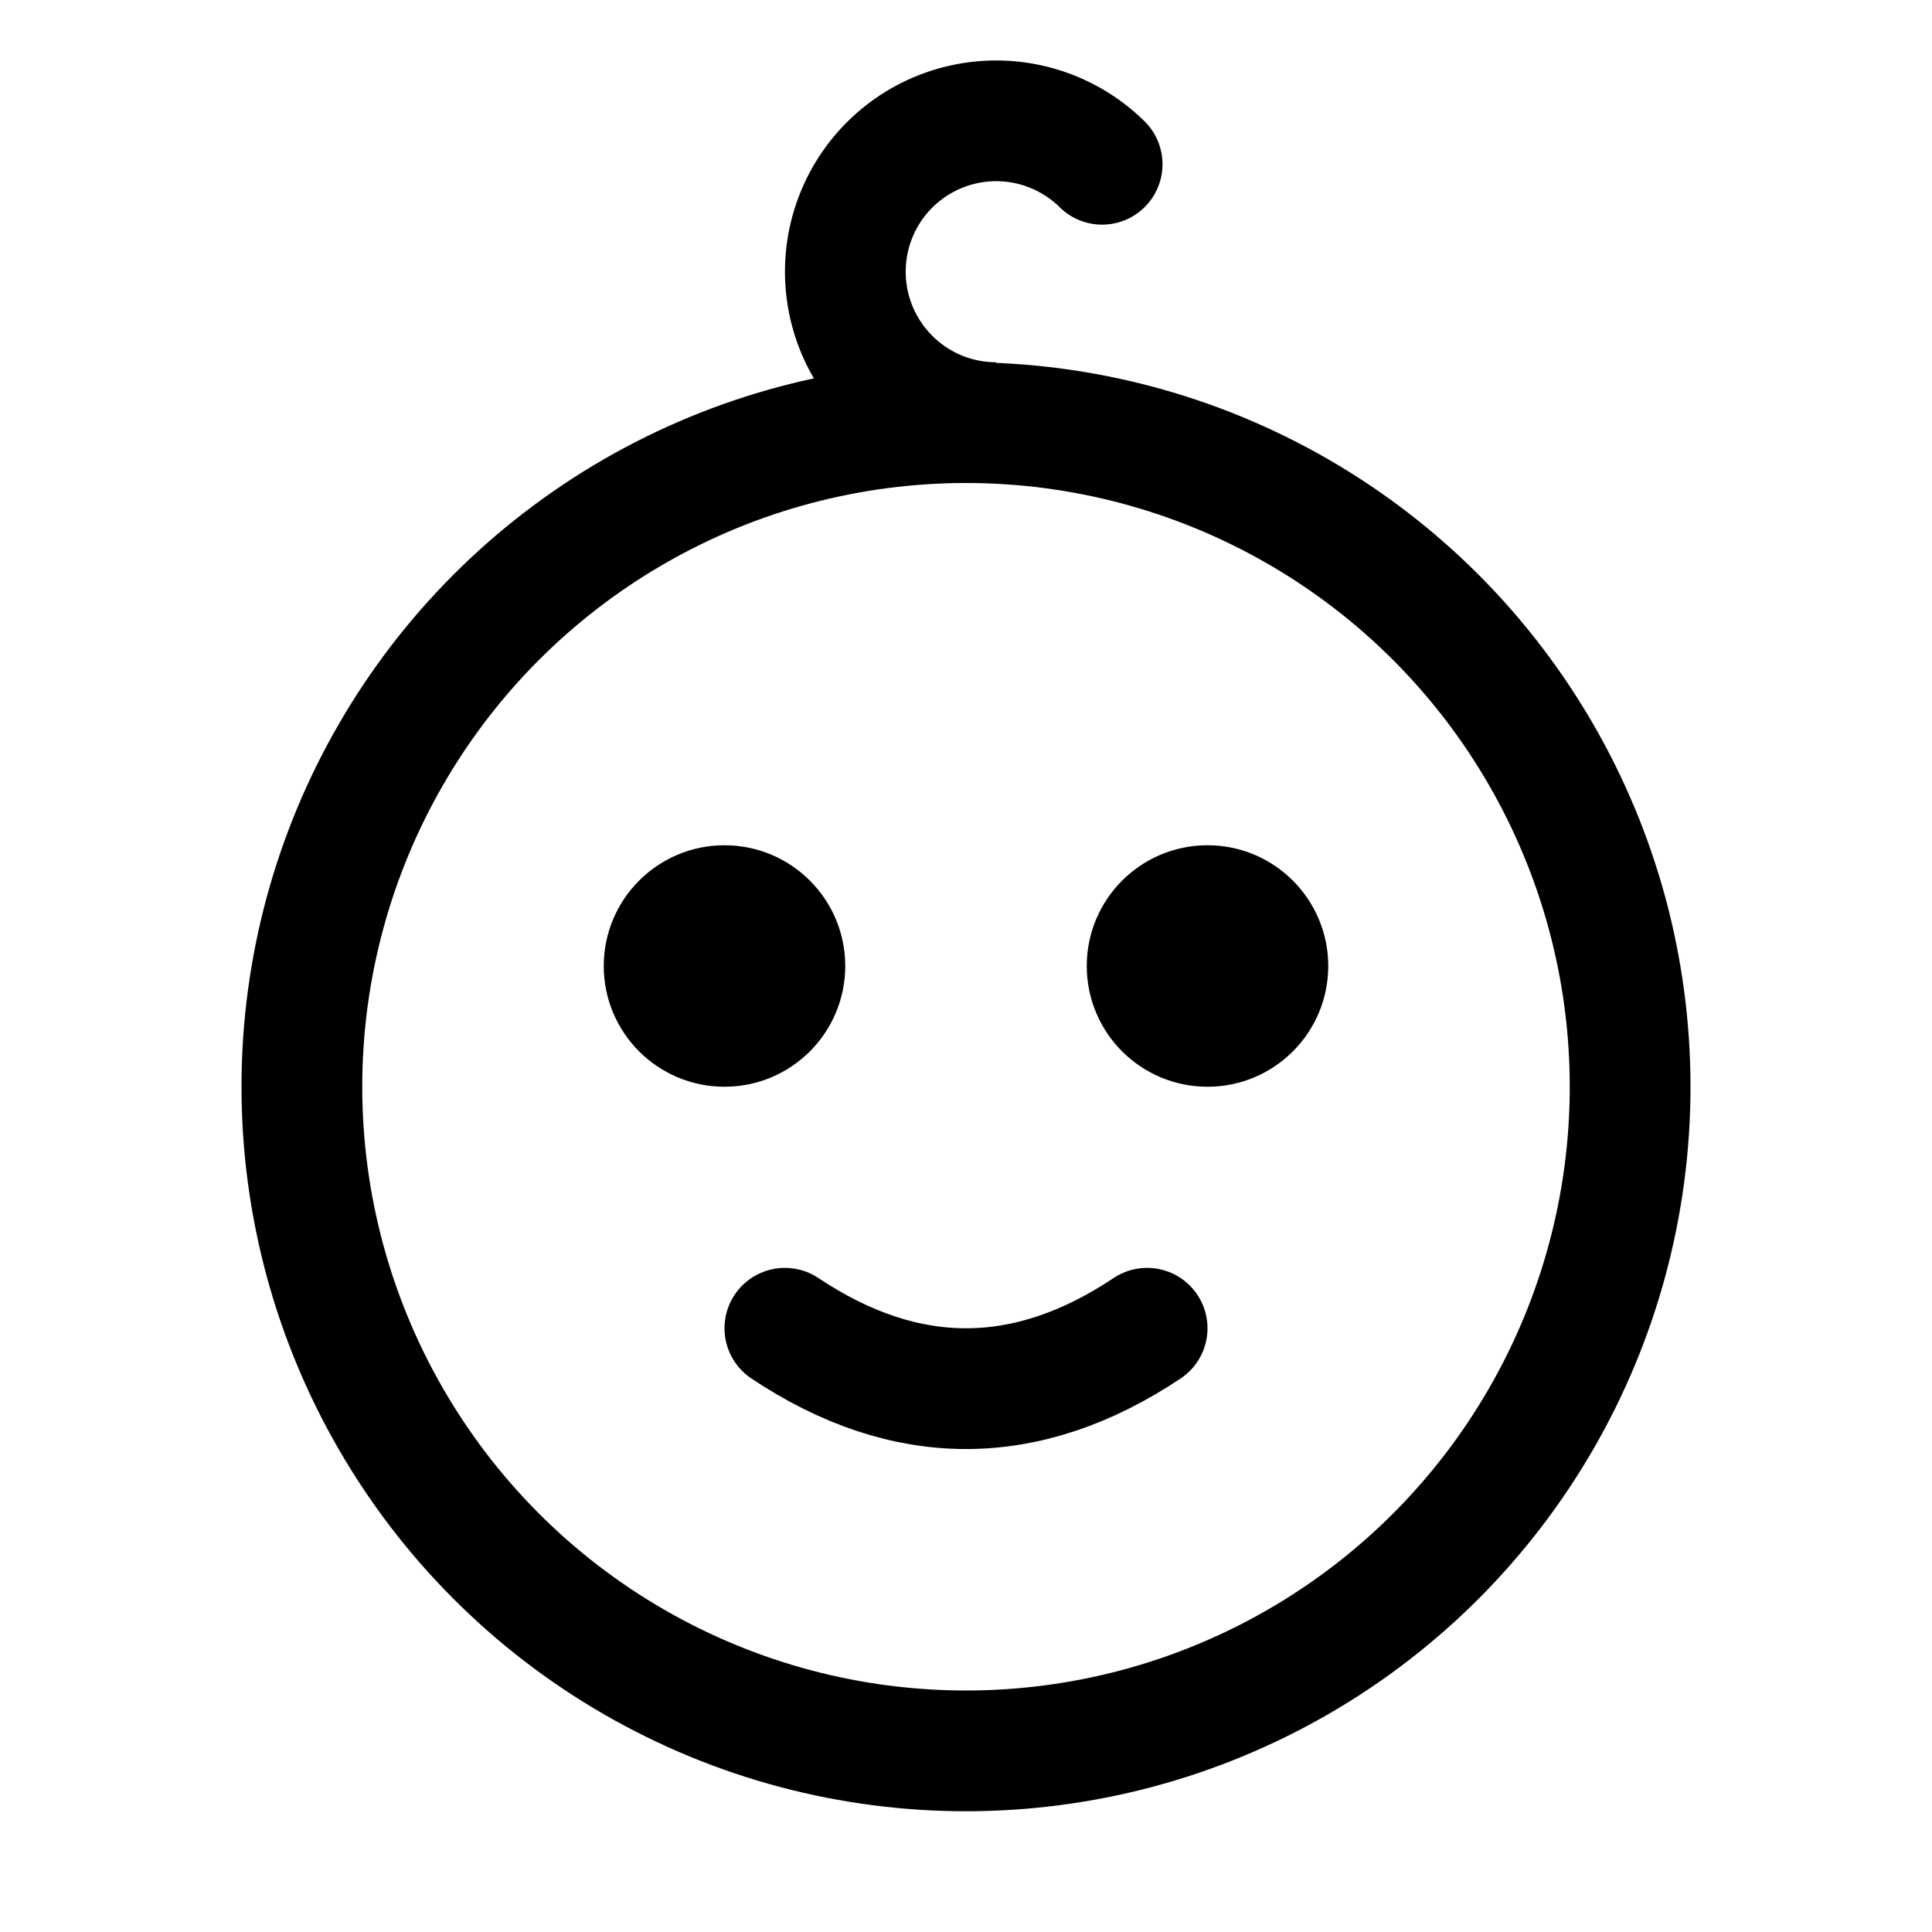 <svg xmlns="http://www.w3.org/2000/svg" fill="none" viewBox="0 0 16 16"><circle cx="6" cy="8" r="1" fill="currentColor"/><circle cx="10" cy="8" r="1" fill="currentColor"/><circle cx="8" cy="9" r="5.5" stroke="currentColor"/><path stroke="currentColor" stroke-linecap="round" d="M6.5 11c1 .667 2 .667 3 0"/><path fill="currentColor" d="M8.78 1.72a.5.5 0 0 0 .707-.707l-.707.707ZM7.72 2.78a.75.75 0 0 1 0-1.06l-.707-.707a1.75 1.75 0 0 0 0 2.474l.707-.707Zm0-1.06a.75.75 0 0 1 1.06 0l.707-.707a1.75 1.75 0 0 0-2.474 0l.707.707ZM8.25 3a.746.746 0 0 1-.53-.22l-.707.707c.341.342.79.513 1.237.513V3Z"/></svg>
